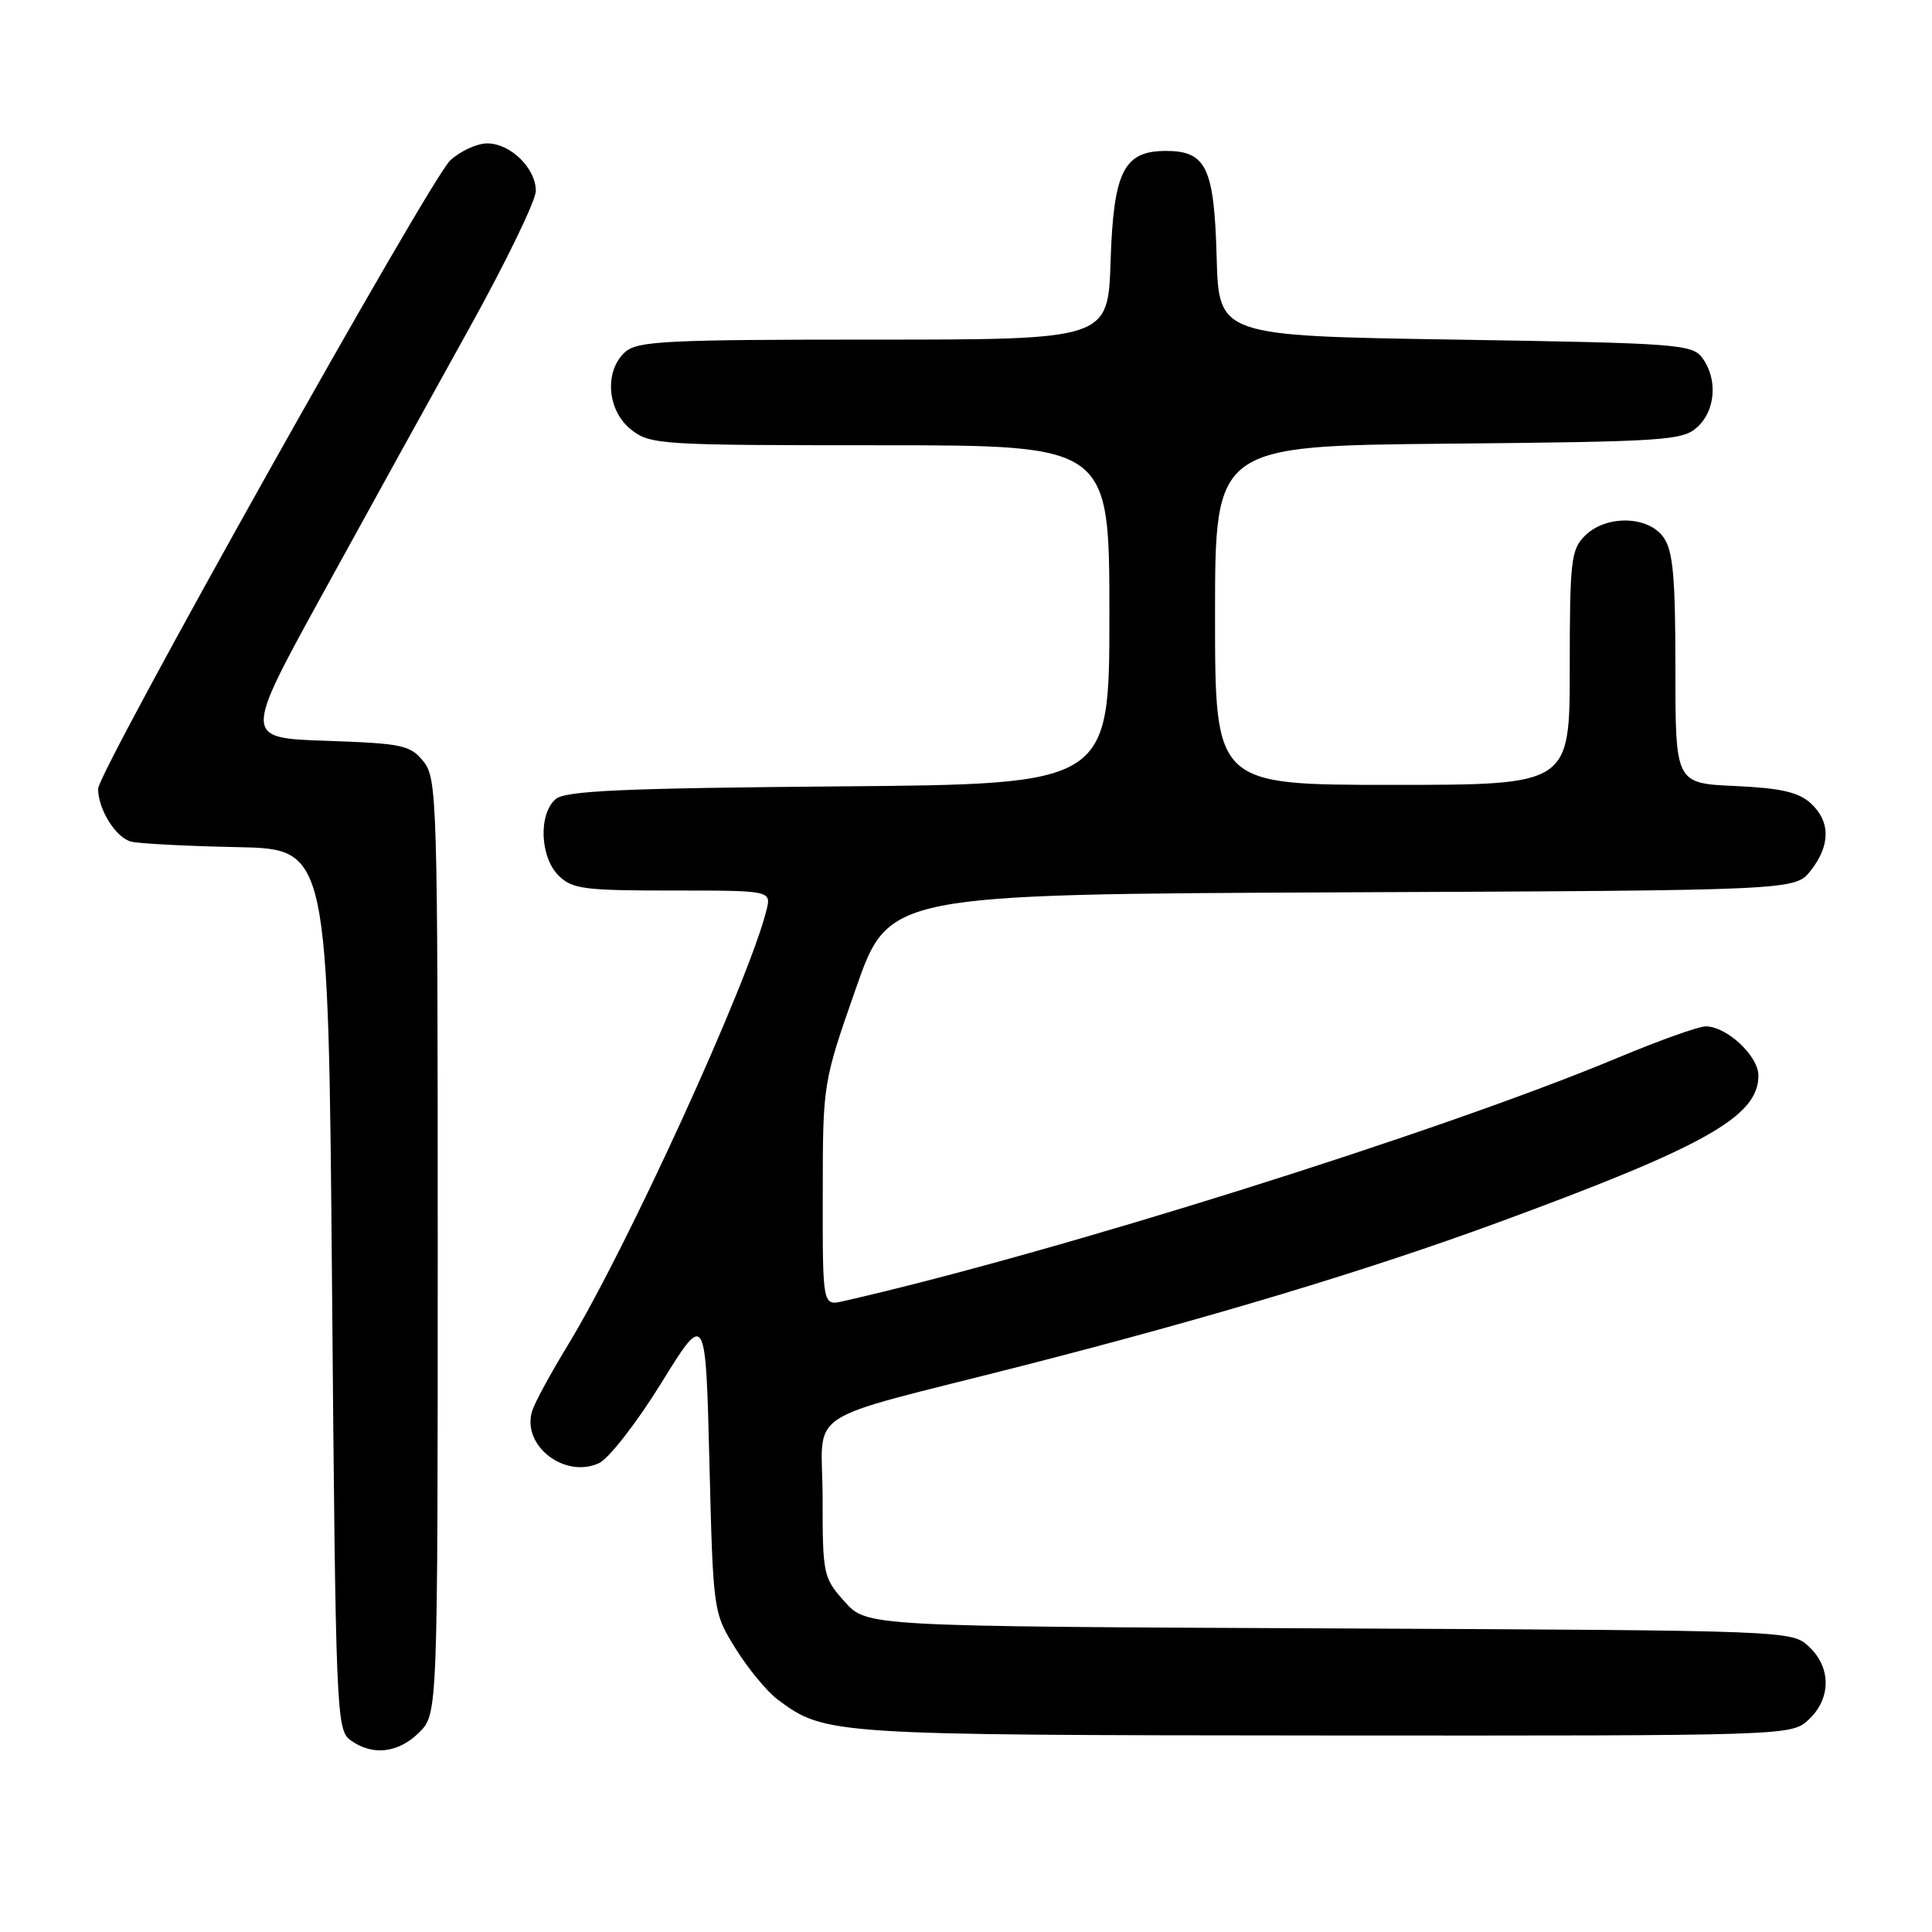 <?xml version="1.0" encoding="UTF-8" standalone="no"?>
<!DOCTYPE svg PUBLIC "-//W3C//DTD SVG 1.1//EN" "http://www.w3.org/Graphics/SVG/1.1/DTD/svg11.dtd" >
<svg xmlns="http://www.w3.org/2000/svg" xmlns:xlink="http://www.w3.org/1999/xlink" version="1.1" viewBox="0 0 256 256">
 <g >
 <path fill="currentColor"
d=" M 55.55 229.55 C 58.00 227.09 58.00 227.09 58.00 165.16 C 58.00 105.85 57.92 103.12 56.10 100.88 C 54.36 98.73 53.30 98.51 43.24 98.16 C 32.26 97.79 32.26 97.79 42.78 78.64 C 48.56 68.11 57.28 52.32 62.15 43.55 C 67.02 34.78 71.00 26.57 71.00 25.30 C 71.00 22.29 67.64 19.00 64.56 19.00 C 63.21 19.00 61.01 20.01 59.66 21.25 C 57.01 23.68 13.00 102.22 13.00 104.52 C 13.00 107.27 15.39 111.06 17.42 111.53 C 18.56 111.79 24.90 112.12 31.50 112.25 C 43.50 112.50 43.50 112.50 44.00 170.83 C 44.48 227.11 44.57 229.21 46.44 230.58 C 49.33 232.70 52.79 232.30 55.55 229.55 Z  M 239.69 227.83 C 242.64 225.05 242.65 220.96 239.71 218.20 C 237.42 216.05 237.30 216.05 176.13 215.77 C 114.84 215.50 114.84 215.50 111.92 212.23 C 109.09 209.07 109.00 208.65 109.00 198.56 C 109.00 186.34 105.57 188.62 135.50 180.97 C 160.44 174.59 181.03 168.39 198.22 162.09 C 225.97 151.90 233.00 147.95 233.00 142.52 C 233.00 139.92 228.80 136.00 226.02 136.00 C 225.08 136.00 219.86 137.86 214.41 140.14 C 190.89 149.97 139.83 166.02 111.75 172.41 C 109.00 173.04 109.00 173.04 109.02 158.27 C 109.03 143.50 109.03 143.50 113.40 131.00 C 117.77 118.50 117.77 118.50 177.82 118.24 C 237.87 117.98 237.87 117.98 239.93 115.36 C 242.57 112.00 242.56 108.82 239.90 106.41 C 238.30 104.96 235.90 104.42 229.90 104.15 C 222.00 103.79 222.00 103.79 222.00 88.62 C 222.00 76.50 221.69 73.00 220.44 71.22 C 218.41 68.32 212.80 68.20 210.00 71.00 C 208.17 72.83 208.00 74.33 208.00 88.50 C 208.00 104.00 208.00 104.00 184.50 104.00 C 161.00 104.00 161.00 104.00 161.00 81.54 C 161.00 59.08 161.00 59.08 191.90 58.79 C 220.65 58.52 222.94 58.37 224.90 56.60 C 227.32 54.40 227.63 50.25 225.58 47.44 C 224.24 45.61 222.38 45.47 192.83 45.00 C 161.50 44.50 161.50 44.50 161.21 34.04 C 160.89 22.21 159.83 20.00 154.50 20.00 C 148.90 20.00 147.55 22.69 147.16 34.60 C 146.82 45.00 146.82 45.00 115.74 45.00 C 88.22 45.00 84.45 45.19 82.83 46.65 C 80.03 49.19 80.44 54.41 83.63 56.93 C 86.17 58.92 87.43 59.00 116.63 59.00 C 147.00 59.00 147.00 59.00 147.00 81.45 C 147.00 103.91 147.00 103.91 111.15 104.20 C 82.57 104.44 74.97 104.78 73.65 105.87 C 71.34 107.80 71.53 113.53 74.00 116.00 C 75.80 117.80 77.33 118.00 89.11 118.00 C 102.22 118.00 102.22 118.00 101.55 120.65 C 99.17 130.15 83.06 165.40 75.25 178.23 C 72.99 181.93 70.86 185.85 70.52 186.94 C 69.07 191.50 74.78 195.97 79.36 193.88 C 80.66 193.29 84.35 188.55 87.61 183.28 C 93.50 173.75 93.50 173.75 94.00 193.71 C 94.50 213.67 94.50 213.67 97.50 218.49 C 99.15 221.14 101.65 224.16 103.06 225.21 C 109.35 229.88 109.85 229.91 175.44 229.96 C 237.37 230.00 237.37 230.00 239.69 227.83 Z "/>
</g>
</svg>